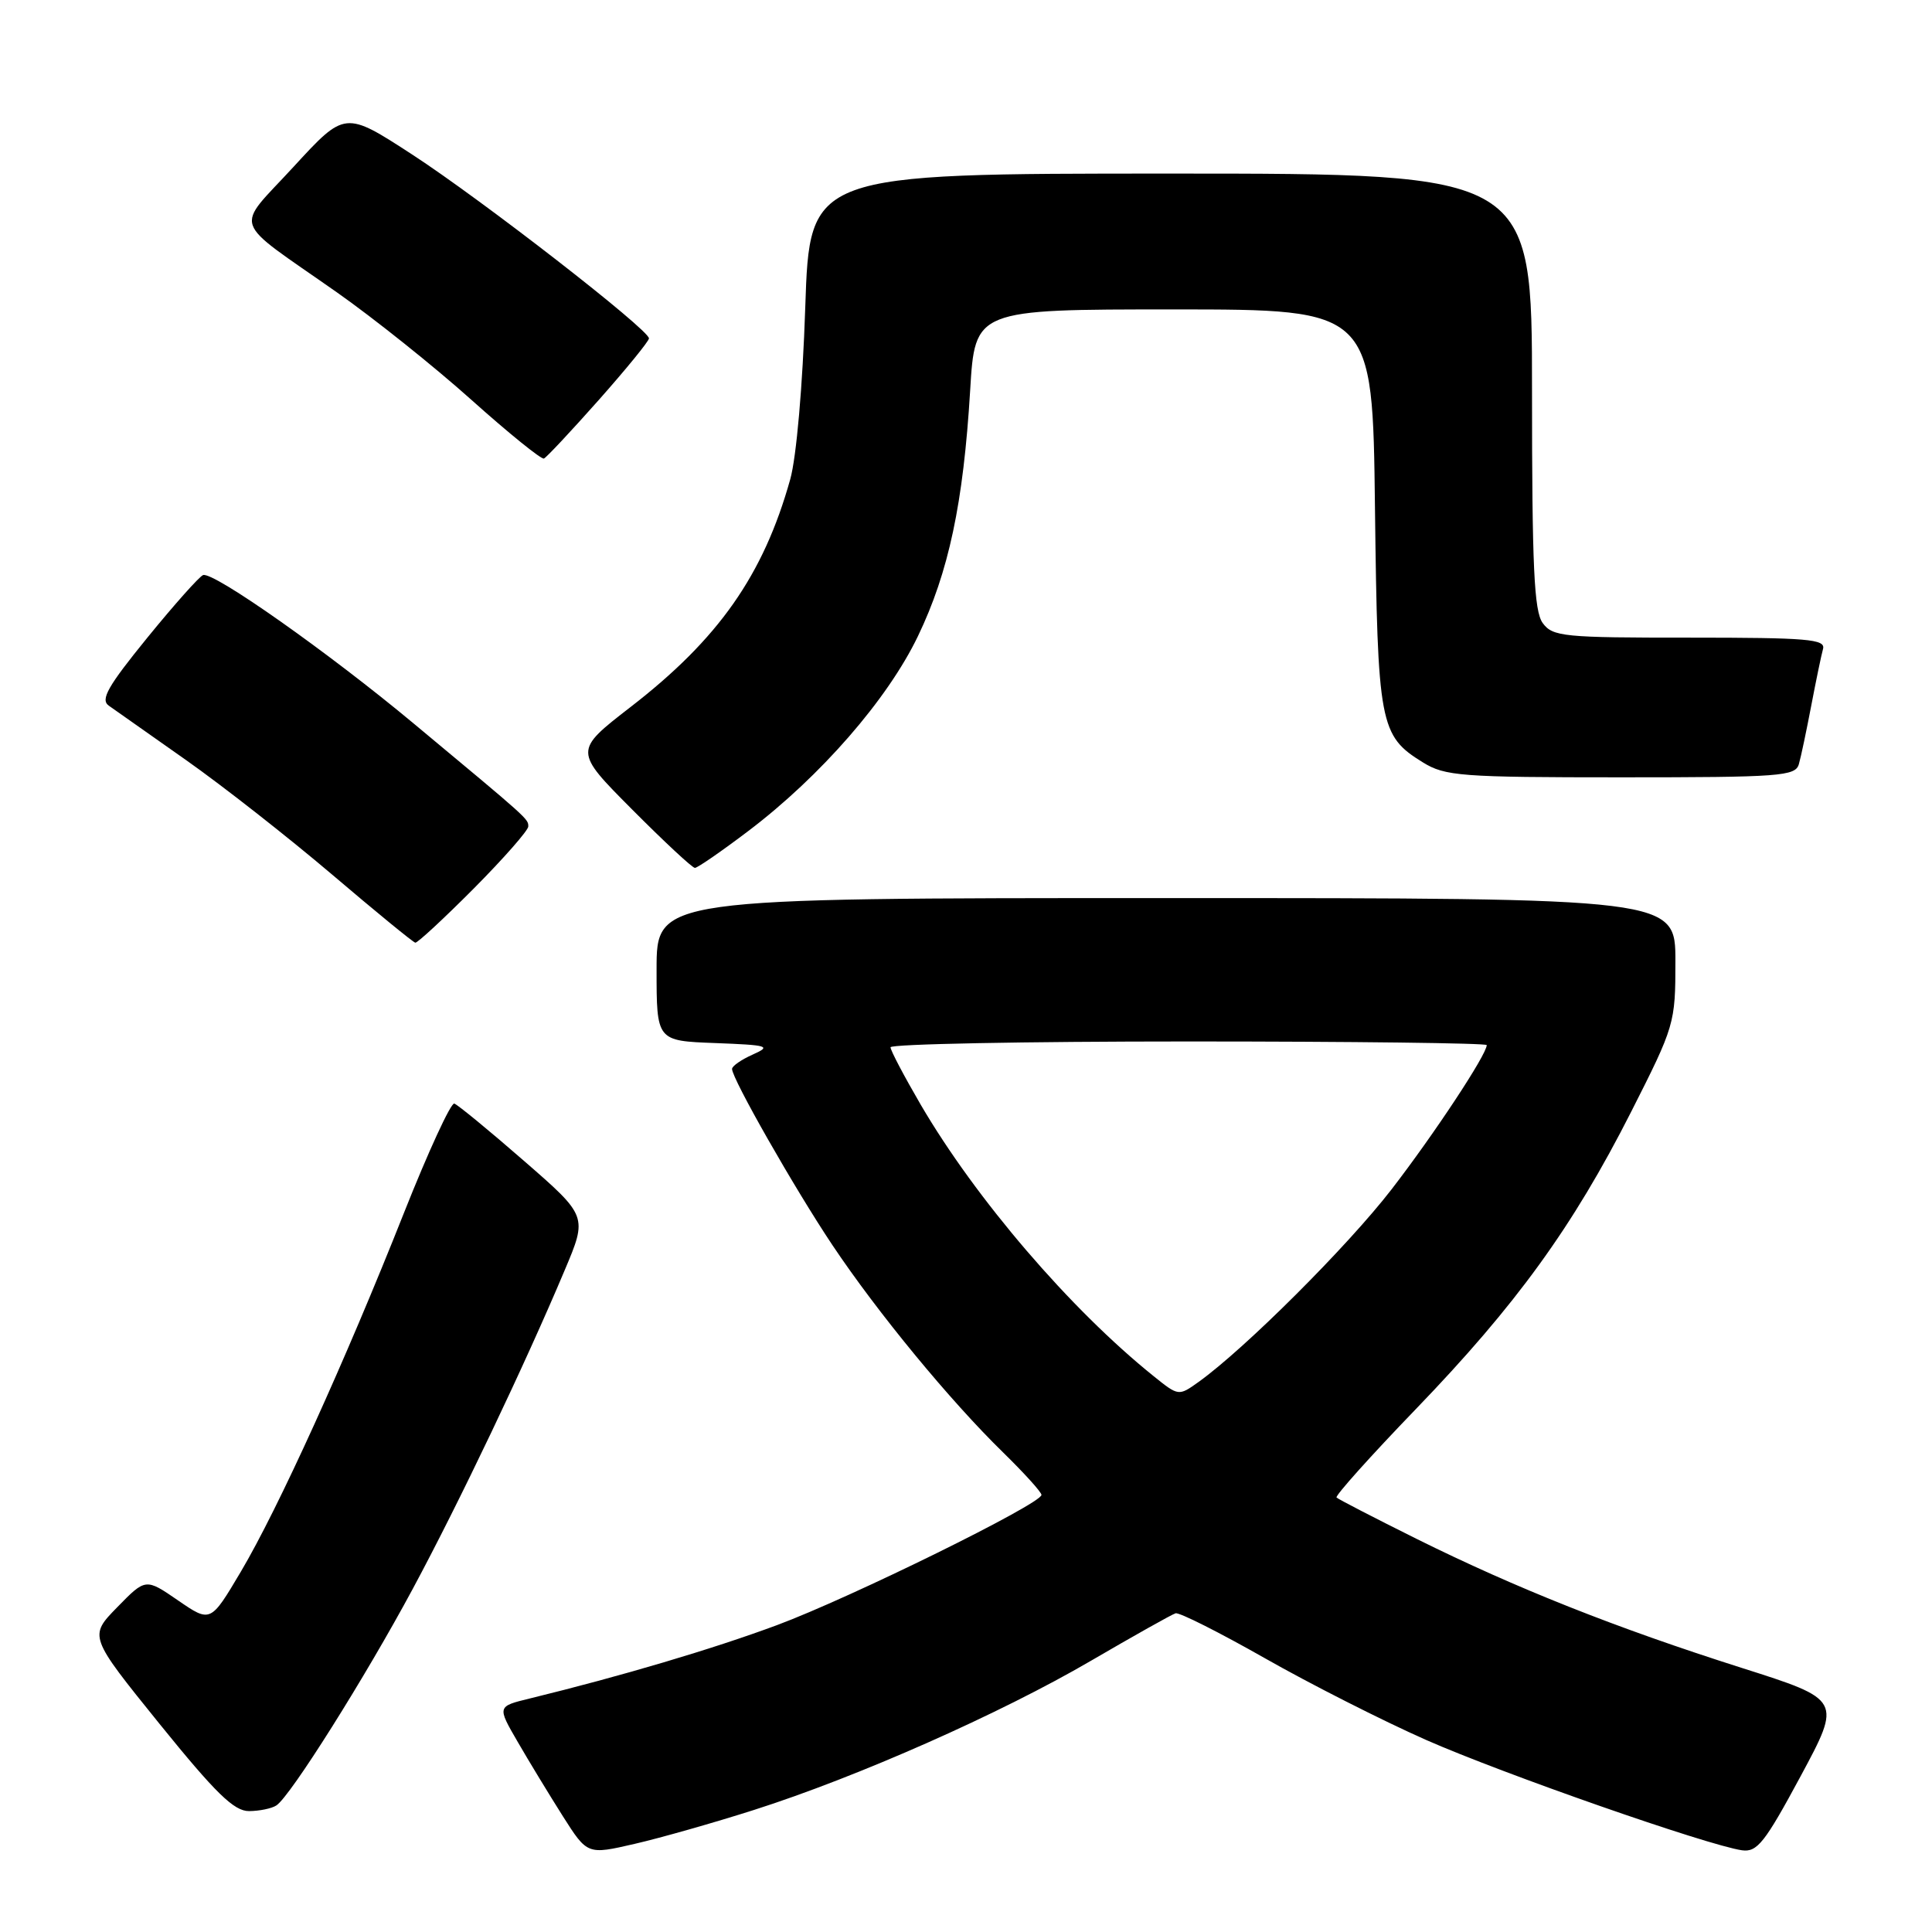 <?xml version="1.0" encoding="UTF-8" standalone="no"?>
<!DOCTYPE svg PUBLIC "-//W3C//DTD SVG 1.1//EN" "http://www.w3.org/Graphics/SVG/1.1/DTD/svg11.dtd" >
<svg xmlns="http://www.w3.org/2000/svg" xmlns:xlink="http://www.w3.org/1999/xlink" version="1.1" viewBox="0 0 256 256">
 <g >
 <path fill="currentColor"
d=" M 99.93 239.82 C 113.60 235.46 132.53 227.08 144.54 220.07 C 150.22 216.76 155.27 213.92 155.77 213.77 C 156.26 213.62 161.57 216.30 167.58 219.71 C 173.59 223.13 183.20 228.00 188.94 230.54 C 199.14 235.04 226.21 244.50 230.81 245.17 C 232.83 245.46 233.84 244.18 238.59 235.36 C 244.04 225.22 244.04 225.22 230.77 221.00 C 214.13 215.71 200.87 210.44 187.73 203.92 C 182.10 201.12 177.32 198.65 177.10 198.43 C 176.88 198.21 181.60 192.94 187.60 186.72 C 200.90 172.92 208.40 162.57 216.12 147.35 C 221.90 135.94 222.00 135.61 222.00 127.38 C 222.00 119.00 222.00 119.00 154.50 119.00 C 87.00 119.00 87.00 119.00 87.00 128.46 C 87.00 137.92 87.00 137.92 94.75 138.21 C 101.81 138.48 102.26 138.61 99.75 139.73 C 98.24 140.40 97.00 141.26 97.00 141.64 C 97.00 142.94 105.29 157.49 110.31 165.00 C 116.29 173.94 125.89 185.60 132.92 192.46 C 135.71 195.19 138.00 197.72 138.00 198.08 C 138.00 199.26 112.71 211.71 102.95 215.34 C 94.38 218.52 82.37 222.08 70.19 225.06 C 65.87 226.11 65.87 226.11 68.60 230.81 C 70.09 233.39 72.78 237.81 74.57 240.64 C 77.83 245.77 77.83 245.77 84.10 244.32 C 87.54 243.53 94.67 241.50 99.93 239.82 Z  M 36.62 239.23 C 38.47 238.03 48.39 222.26 54.71 210.50 C 60.84 199.10 69.58 180.77 74.82 168.32 C 77.85 161.15 77.85 161.15 69.44 153.83 C 64.82 149.80 60.66 146.39 60.20 146.23 C 59.75 146.08 56.74 152.61 53.52 160.73 C 45.73 180.39 36.83 199.96 31.91 208.26 C 27.90 215.02 27.90 215.02 23.60 212.07 C 19.30 209.11 19.30 209.11 15.53 212.97 C 11.77 216.82 11.77 216.82 21.13 228.41 C 28.59 237.63 31.01 239.99 33.00 239.98 C 34.38 239.97 36.00 239.64 36.62 239.23 Z  M 62.78 117.73 C 66.75 113.73 70.00 110.03 70.00 109.51 C 70.00 108.50 70.15 108.63 54.84 95.89 C 43.54 86.47 28.30 75.73 26.91 76.20 C 26.43 76.37 23.10 80.10 19.52 84.50 C 14.28 90.94 13.28 92.70 14.41 93.50 C 15.19 94.05 19.80 97.30 24.66 100.72 C 29.52 104.14 38.22 110.97 44.00 115.88 C 49.78 120.80 54.74 124.86 55.03 124.91 C 55.31 124.96 58.80 121.73 62.78 117.73 Z  M 99.16 110.11 C 108.73 102.86 117.60 92.68 121.63 84.30 C 125.71 75.81 127.65 66.67 128.55 51.75 C 129.19 41.00 129.19 41.00 155.54 41.00 C 181.88 41.00 181.88 41.00 182.19 67.25 C 182.54 96.06 182.81 97.48 188.54 101.02 C 191.48 102.84 193.58 103.00 214.80 103.00 C 235.91 103.00 237.91 102.85 238.36 101.25 C 238.64 100.29 239.37 96.80 240.00 93.50 C 240.63 90.20 241.33 86.82 241.56 85.99 C 241.92 84.69 239.52 84.49 223.91 84.49 C 207.18 84.50 205.74 84.36 204.42 82.56 C 203.27 80.99 203.00 75.15 203.00 51.81 C 203.00 23.00 203.00 23.00 155.14 23.00 C 107.29 23.00 107.29 23.00 106.70 40.75 C 106.36 51.08 105.53 60.59 104.71 63.51 C 101.16 76.20 95.22 84.67 83.53 93.70 C 76.04 99.50 76.04 99.50 83.75 107.25 C 87.99 111.51 91.73 115.00 92.08 115.00 C 92.42 115.00 95.61 112.80 99.16 110.11 Z  M 79.34 53.00 C 82.99 48.88 85.99 45.20 85.99 44.84 C 86.01 43.69 63.84 26.47 54.61 20.47 C 45.71 14.69 45.71 14.69 38.91 22.09 C 31.06 30.64 30.40 28.74 44.63 38.73 C 49.51 42.16 57.54 48.57 62.47 52.99 C 67.41 57.41 71.73 60.90 72.07 60.76 C 72.41 60.62 75.68 57.12 79.34 53.00 Z  M 152.84 182.33 C 141.83 173.48 129.30 158.87 121.99 146.36 C 119.80 142.60 118.00 139.19 118.00 138.77 C 118.00 138.34 135.78 138.00 157.50 138.00 C 179.22 138.00 197.00 138.22 197.00 138.48 C 197.00 139.73 190.02 150.30 184.37 157.62 C 178.54 165.16 164.99 178.68 158.84 183.10 C 156.17 185.01 156.17 185.01 152.84 182.33 Z "/>
</g>
</svg>